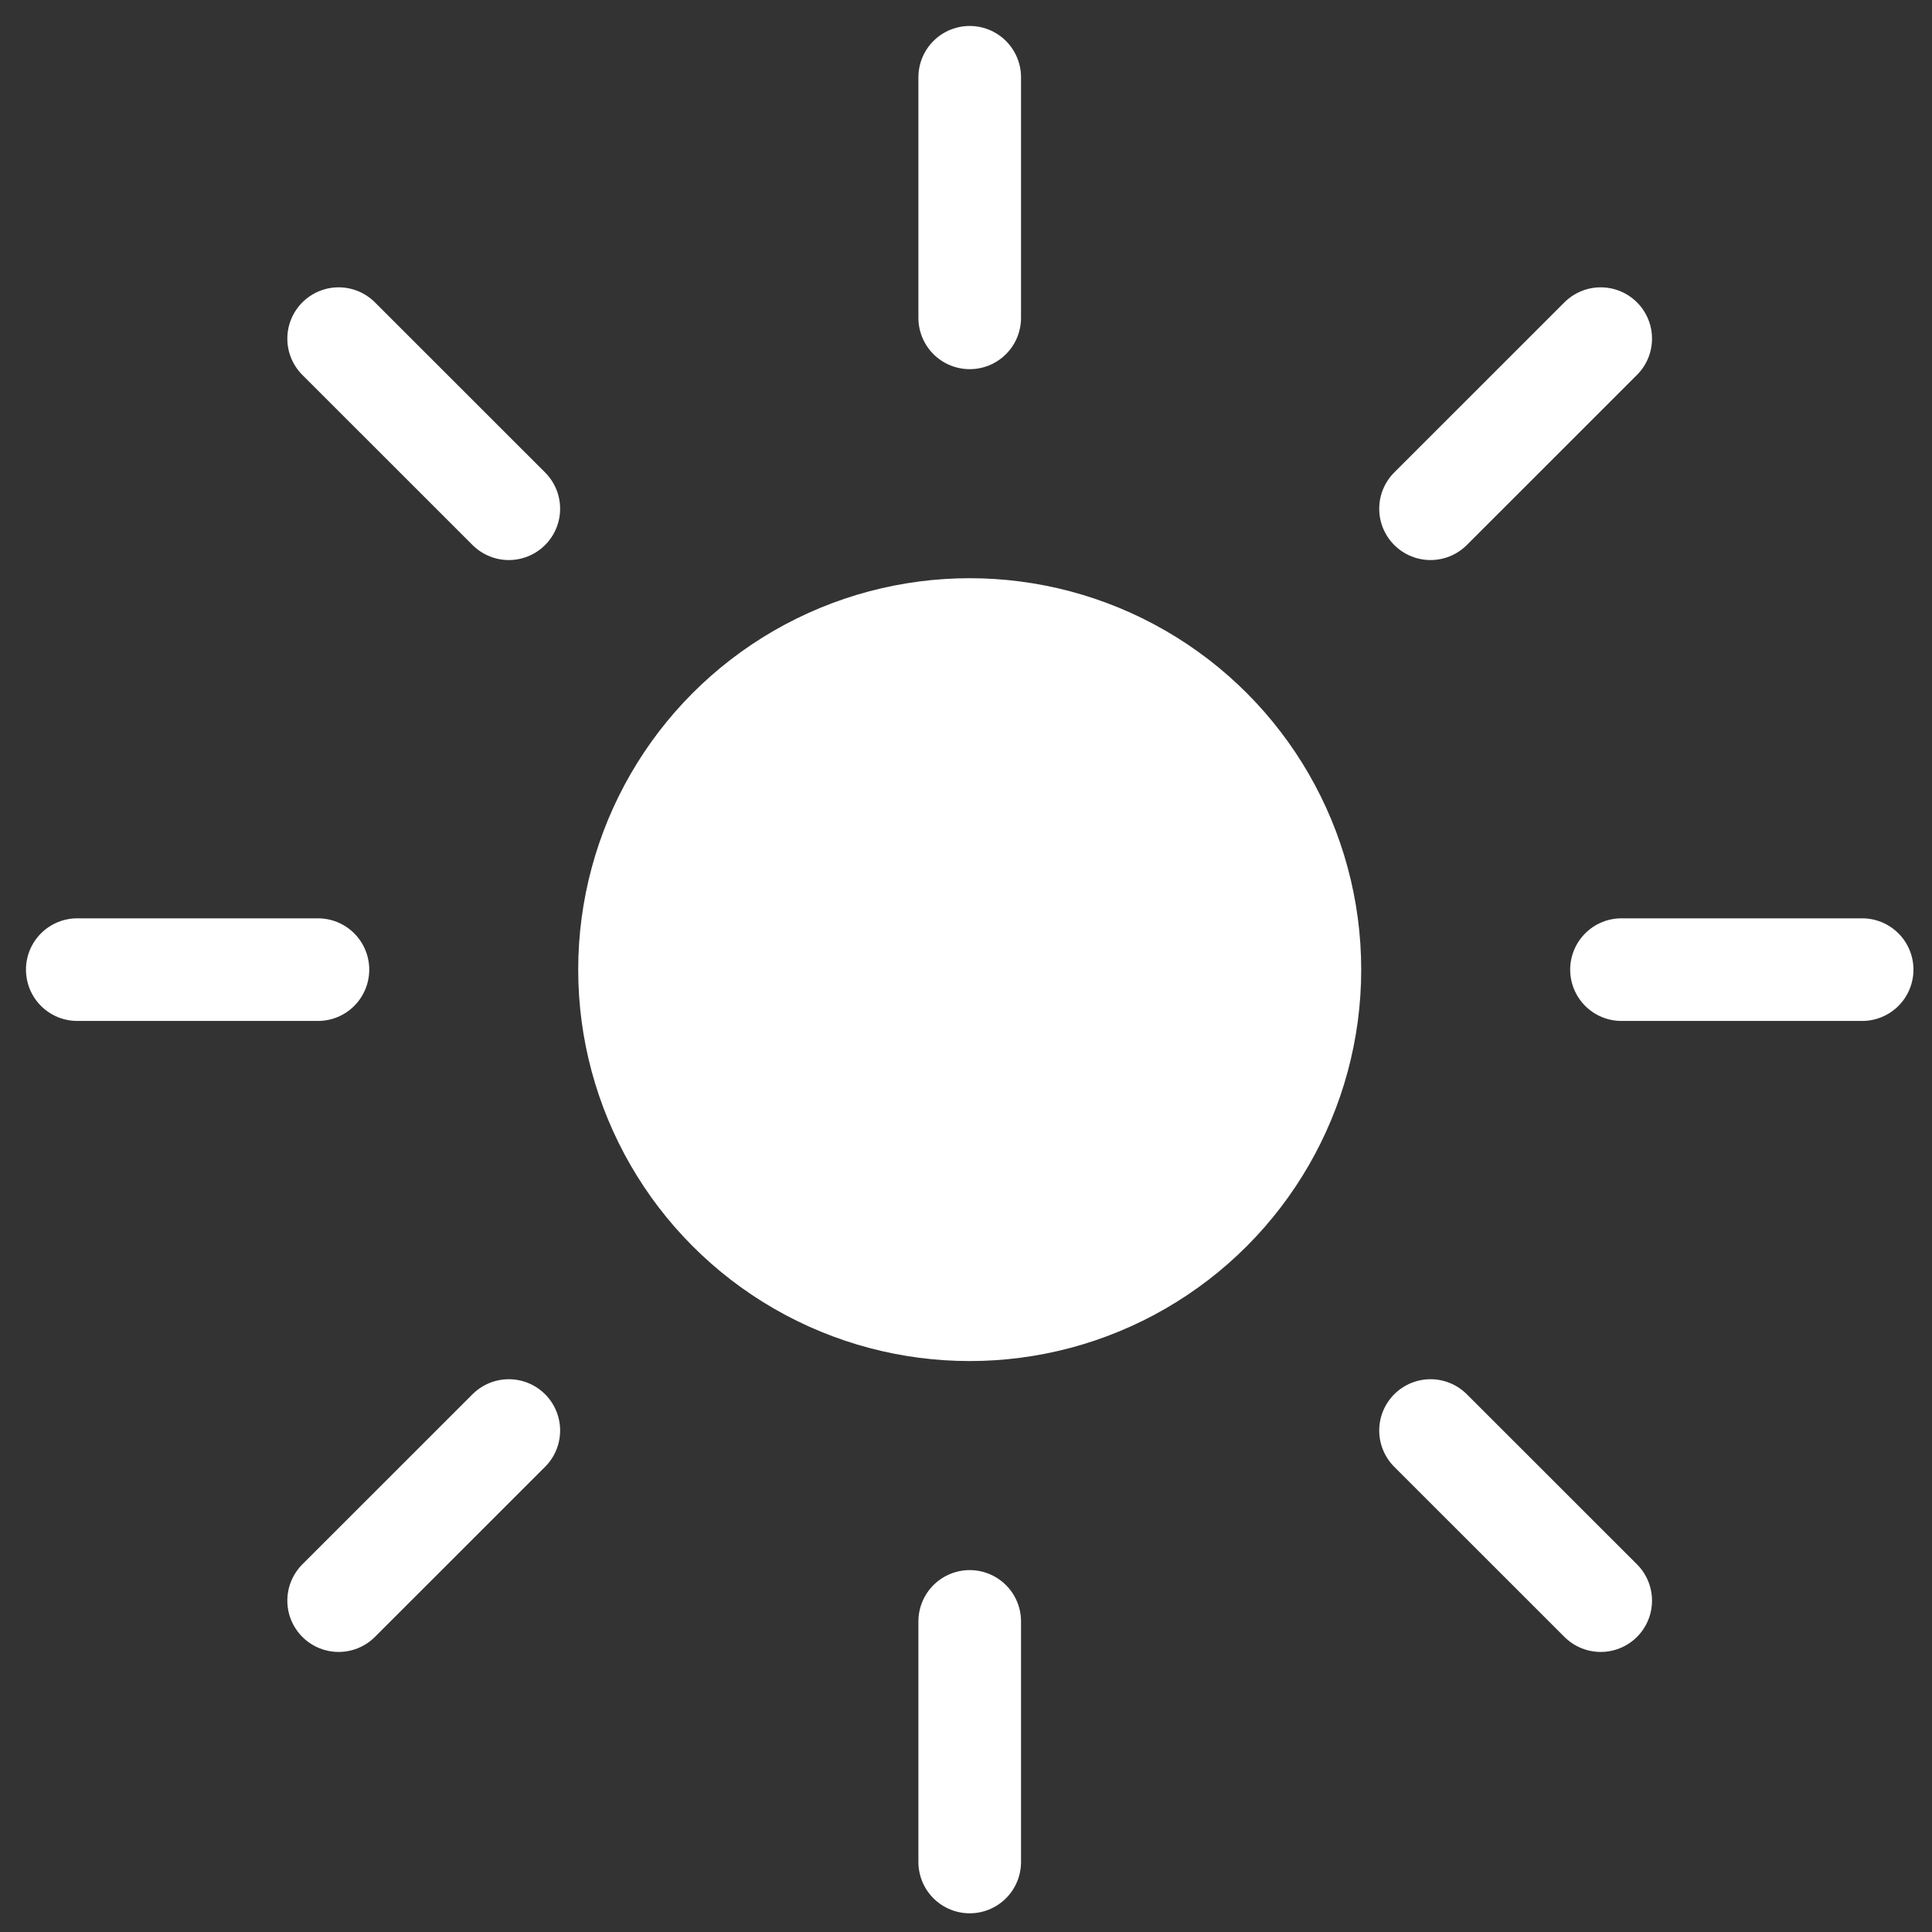 <svg xmlns="http://www.w3.org/2000/svg" width="25" height="25" viewBox="0 0 25 25">
  <rect x="0" y="0" width="25" height="25" fill="#333333" stroke="none"/>
  <g id="ic-05_status" transform="translate(10936 -4169)">
    <rect id="矩形_3347" data-name="矩形 3347" width="25" height="25" transform="translate(-10936 4169)" fill="rgba(209,209,209,0)"/>
    <g id="组_1333" data-name="组 1333" transform="translate(-10935 4170)">
      <ellipse id="椭圆_3" data-name="椭圆 3" cx="4.77" cy="4.769" rx="4.77" ry="4.769" transform="translate(6.778 6.778)" fill="#fff" stroke="#fff" stroke-linecap="round" stroke-linejoin="round" stroke-width="0.592"/>
      <line id="直线_18" data-name="直线 18" y1="3.113" transform="translate(11.548 0)" fill="none" stroke="#fff" stroke-linecap="round" stroke-linejoin="round" stroke-width="1.328"/>
      <line id="直线_19" data-name="直线 19" y1="2.201" x2="2.202" transform="translate(17.511 3.382)" fill="none" stroke="#fff" stroke-linecap="round" stroke-linejoin="round" stroke-width="1.328"/>
      <line id="直线_20" data-name="直线 20" x2="3.114" transform="translate(19.982 11.547)" fill="none" stroke="#fff" stroke-linecap="round" stroke-linejoin="round" stroke-width="1.328"/>
      <line id="直线_21" data-name="直线 21" x2="2.202" y2="2.201" transform="translate(17.511 17.511)" fill="none" stroke="#fff" stroke-linecap="round" stroke-linejoin="round" stroke-width="1.328"/>
      <line id="直线_22" data-name="直线 22" y2="3.113" transform="translate(11.548 19.981)" fill="none" stroke="#fff" stroke-linecap="round" stroke-linejoin="round" stroke-width="1.328"/>
      <line id="直线_23" data-name="直线 23" x1="2.202" y2="2.201" transform="translate(3.382 17.511)" fill="none" stroke="#fff" stroke-linecap="round" stroke-linejoin="round" stroke-width="1.328"/>
      <line id="直线_24" data-name="直线 24" x1="3.114" transform="translate(0 11.547)" fill="none" stroke="#fff" stroke-linecap="round" stroke-linejoin="round" stroke-width="1.328"/>
      <line id="直线_25" data-name="直线 25" x1="2.202" y1="2.201" transform="translate(3.382 3.382)" fill="none" stroke="#fff" stroke-linecap="round" stroke-linejoin="round" stroke-width="1.328"/>
    </g>
  </g>
</svg>
